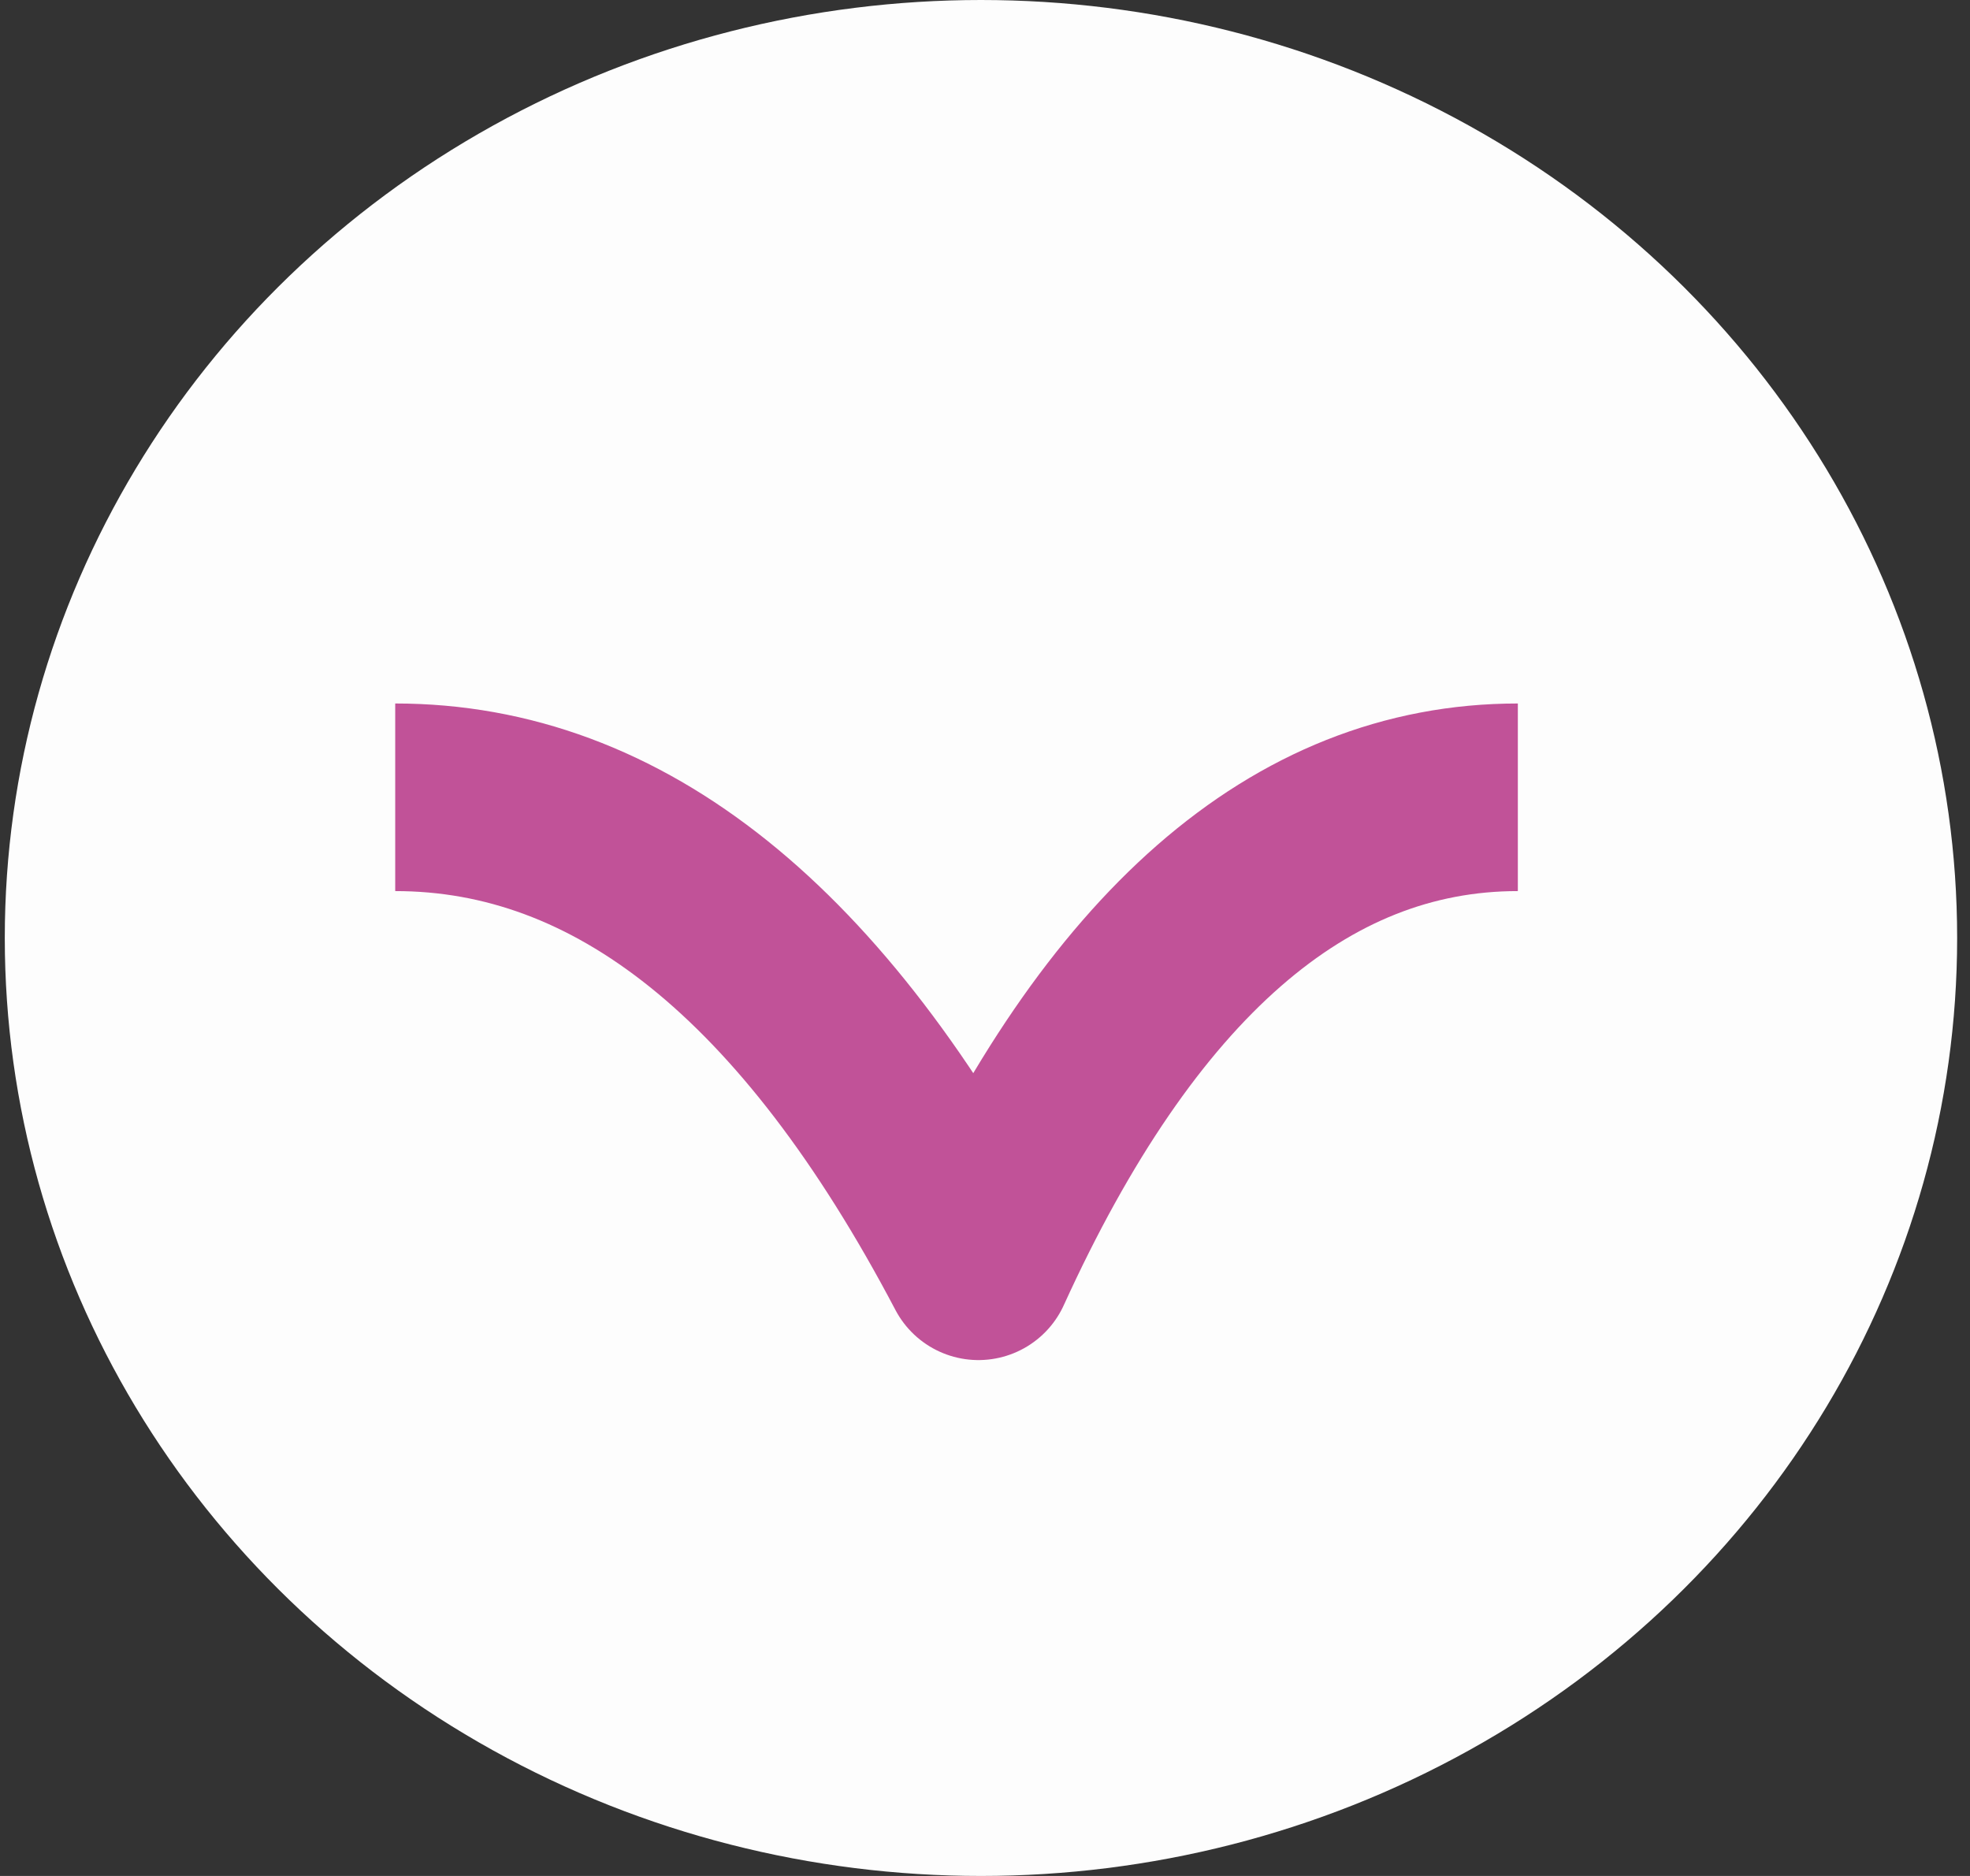 <svg width="42" height="40" viewBox="0 0 42 40" fill="none" xmlns="http://www.w3.org/2000/svg">
<rect x="0" y="0" width="42" height="40" fill="#333333" stroke="none"/>
<ellipse cx="20.914" cy="20" rx="20.812" ry="20" fill="#FDFDFD"/>
<path d="M8.426 17C13.192 17 17.337 20.299 20.86 27C23.864 20.402 27.698 17 32.36 17" stroke="#C15298" stroke-width="4" stroke-linejoin="round"/>
</svg>
